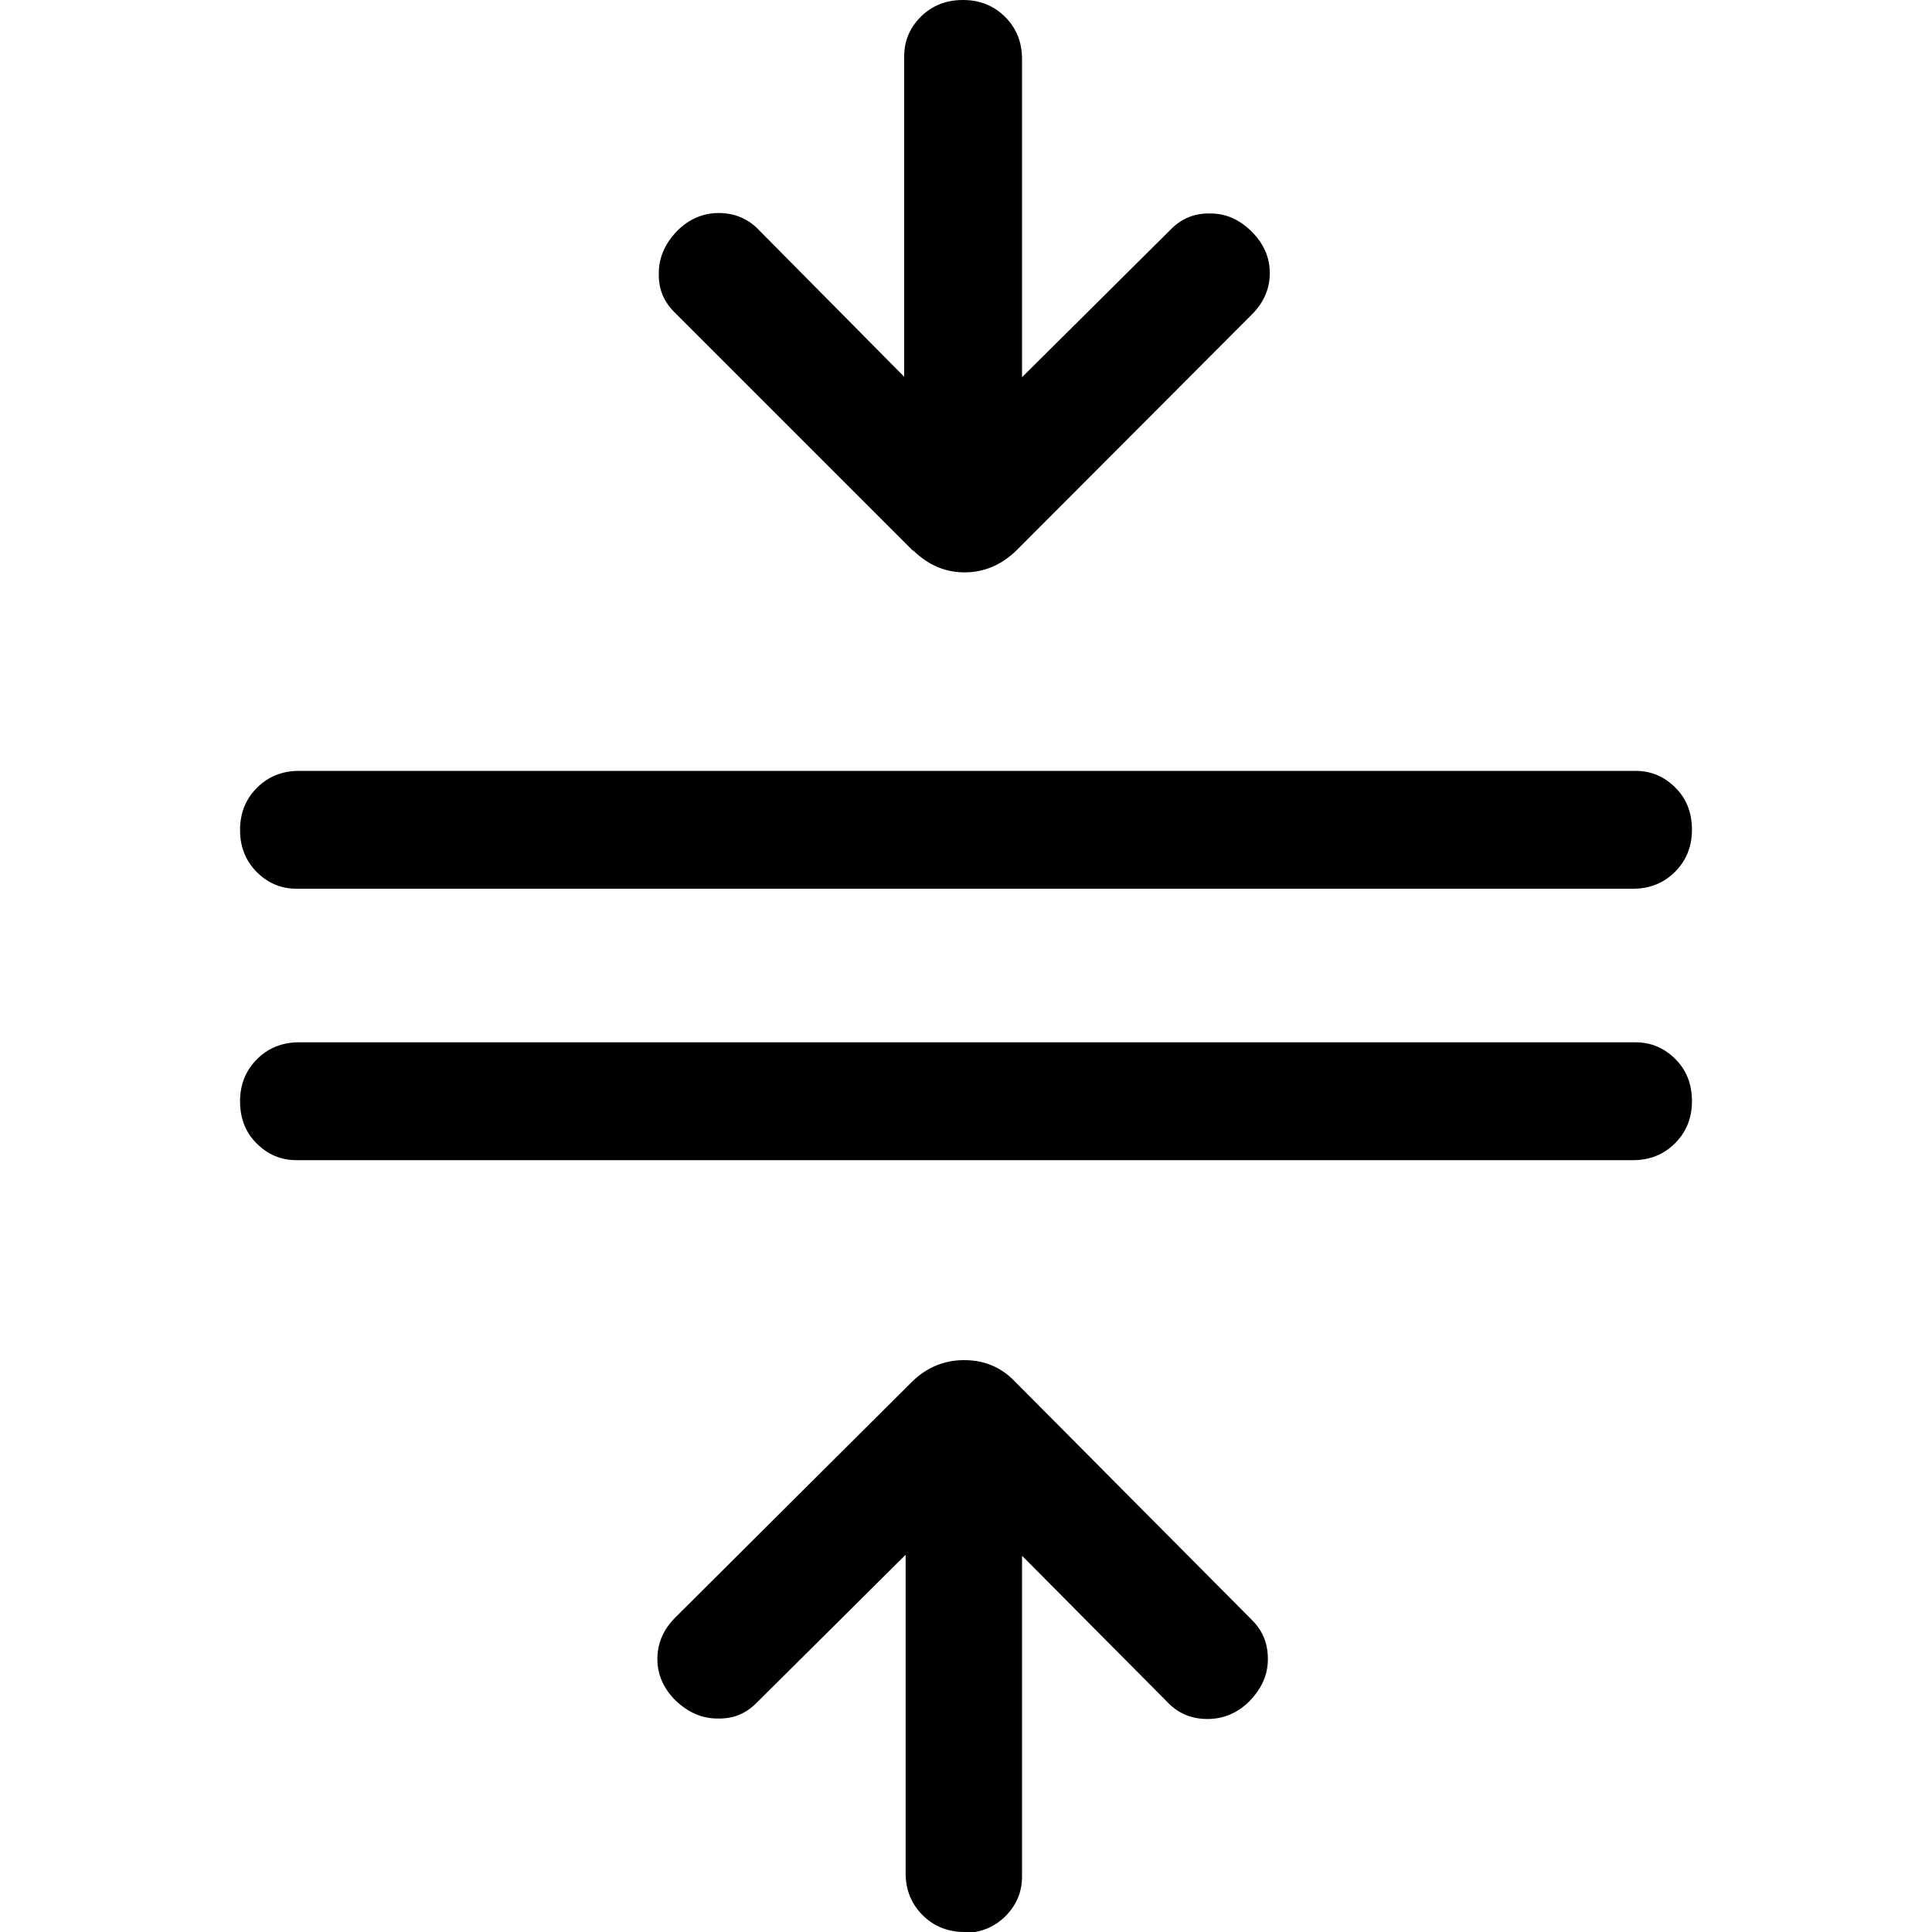 <?xml version="1.0" encoding="UTF-8"?>
<svg id="Capa_1" data-name="Capa 1" xmlns="http://www.w3.org/2000/svg" viewBox="0 0 40 40">
  <defs>
    <style>
      .cls-1 {
        fill: none;
      }
    </style>
  </defs>
  <rect class="cls-1" x="0" width="40" height="40"/>
  <path d="m19.97,40c-.35,0-.64-.12-.87-.35-.23-.23-.35-.52-.35-.87v-6.59l-3.09,3.07c-.22.22-.48.33-.81.32-.32,0-.61-.13-.87-.38-.24-.24-.37-.53-.37-.85s.12-.61.37-.86l4.91-4.89c.3-.29.66-.44,1.07-.44s.76.14,1.05.44l4.91,4.94c.22.22.33.48.33.81s-.13.61-.38.87c-.24.24-.53.37-.87.37s-.62-.12-.85-.37l-2.99-3.01v6.64c0,.33-.12.6-.35.83-.24.23-.52.34-.87.34Zm-13.83-15.98c-.33,0-.6-.12-.83-.35-.23-.23-.34-.52-.34-.87s.12-.64.35-.87c.23-.23.52-.35.87-.35h27.67c.33,0,.6.12.83.35.23.23.34.52.34.87s-.12.64-.35.87c-.23.23-.52.35-.87.35H6.14Zm0-5.62c-.33,0-.6-.12-.83-.35-.23-.24-.34-.52-.34-.87s.12-.64.35-.87c.23-.23.52-.35.87-.35h27.67c.33,0,.6.12.83.35.23.23.34.52.34.87s-.12.64-.35.87c-.23.23-.52.35-.87.35,0,0-27.67,0-27.67,0Zm12.76-7l-4.94-4.94c-.22-.22-.33-.48-.32-.81,0-.32.13-.61.38-.87.24-.24.53-.37.86-.37s.62.12.85.37l2.99,3.02V1.17c0-.33.12-.6.35-.83.24-.23.52-.34.87-.34.35,0,.64.12.87.35.23.23.35.52.35.87v6.59l3.09-3.07c.22-.22.49-.33.81-.32.33,0,.61.13.86.38.24.24.37.53.37.85s-.12.61-.37.86l-4.88,4.89c-.31.3-.67.45-1.07.45s-.75-.15-1.06-.45Z"/>
</svg>